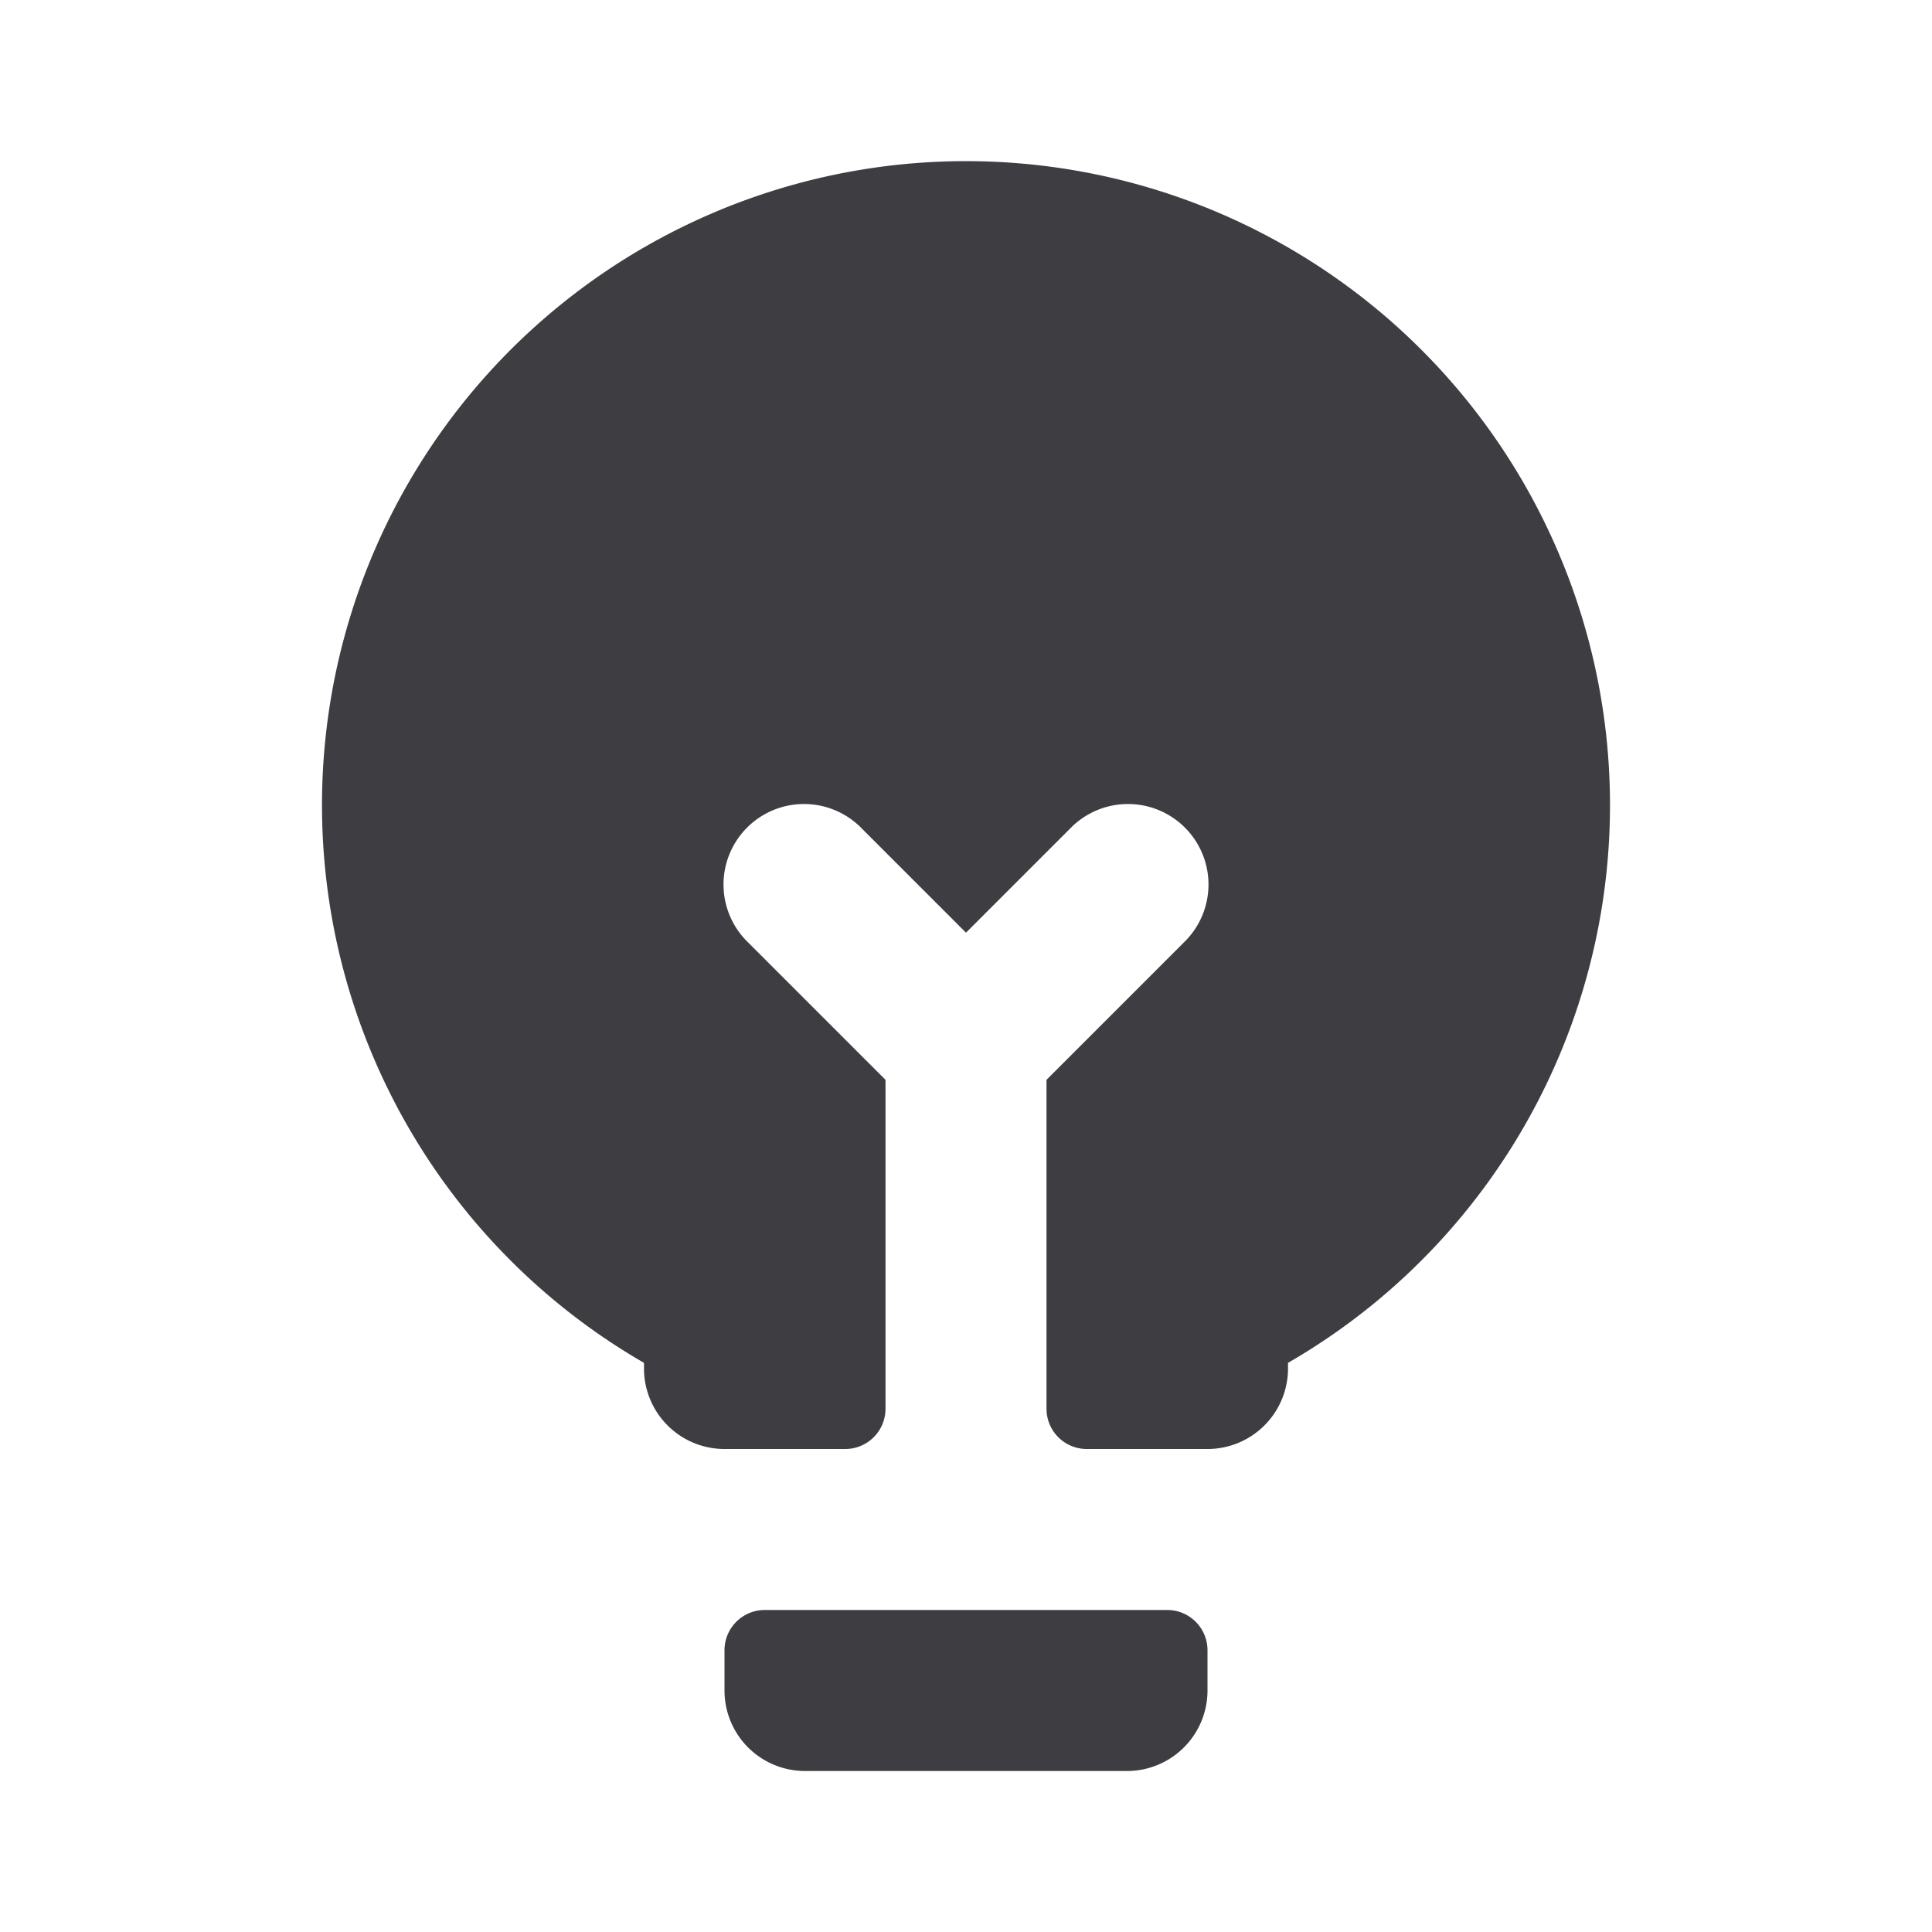 <svg xmlns="http://www.w3.org/2000/svg" width="24" height="24" fill="none" viewBox="0 0 24 24"><path fill="#3D3D42" d="M9 20.5a.5.5 0 0 1 .5-.5h5a.5.5 0 0 1 .5.5v.5a1 1 0 0 1-1 1h-4a1 1 0 0 1-1-1v-.5Zm7-3.57a8 8 0 1 0-8 0V17a1 1 0 0 0 1 1h1.5a.5.5 0 0 0 .5-.5v-4.086l-1.707-1.707a1 1 0 1 1 1.414-1.414L12 11.586l1.293-1.293a1 1 0 1 1 1.414 1.414L13 13.414V17.5a.5.5 0 0 0 .5.5H15a1 1 0 0 0 1-1v-.07Z"/></svg>